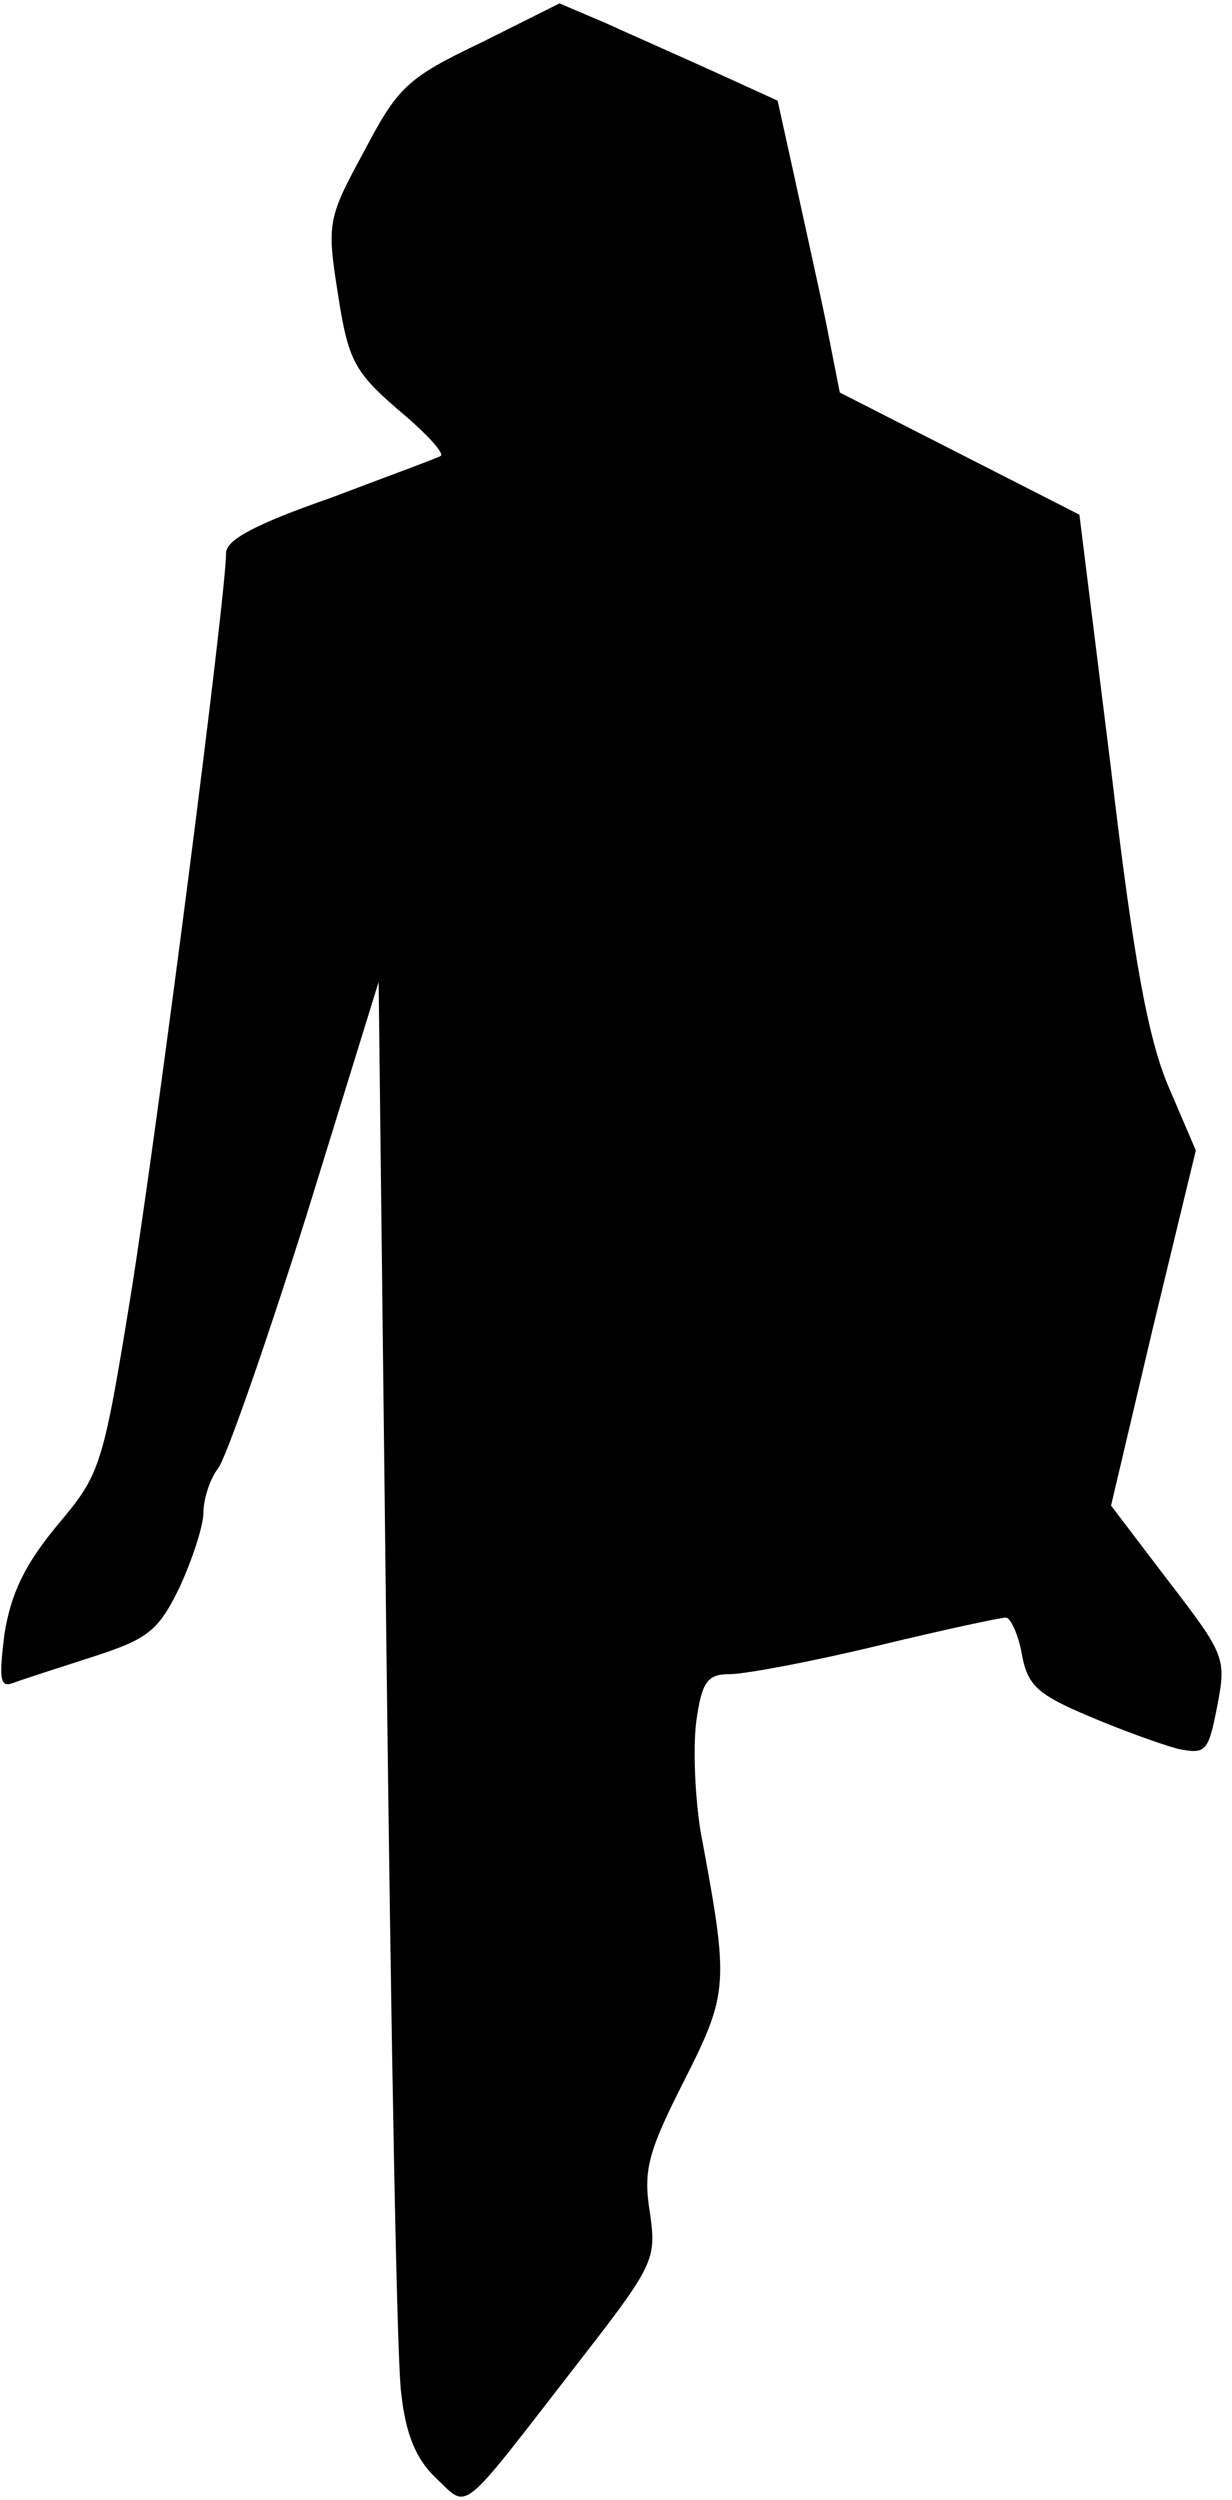 <?xml version="1.0" standalone="no"?>
<!DOCTYPE svg PUBLIC "-//W3C//DTD SVG 20010904//EN"
 "http://www.w3.org/TR/2001/REC-SVG-20010904/DTD/svg10.dtd">
<svg version="1.0" xmlns="http://www.w3.org/2000/svg"
 width="109pt" height="221pt" viewBox="0 0 109 221"
 preserveAspectRatio="xMidYMid meet">
<g transform="translate(0,221) scale(0.1,-0.1)"
fill="#000000" stroke="none">
<path fill="#000000" stroke="none" d="M425 2172 c-65 -31 -73 -39 -103 -96
-32 -59 -33 -63 -23 -126 9 -59 15 -69 53 -102 24 -20 41 -38 38 -41 -3 -2
-47 -18 -97 -37 -66 -23 -93 -37 -93 -49 0 -38 -61 -510 -84 -654 -25 -154
-27 -160 -65 -205 -29 -35 -41 -60 -47 -96 -5 -40 -4 -48 7 -44 8 3 39 13 70
23 50 16 59 23 78 62 11 24 21 54 21 66 0 12 6 30 13 39 7 9 42 109 78 223
l64 207 7 -599 c4 -329 9 -621 13 -649 4 -36 13 -58 31 -75 29 -27 19 -35 123
99 70 90 72 94 66 136 -6 37 -2 53 30 116 40 79 40 86 15 220 -5 30 -7 74 -4
98 5 36 10 42 30 42 13 0 72 11 130 25 58 14 109 25 114 25 4 0 11 -15 14 -32
5 -28 14 -36 59 -55 28 -12 64 -25 79 -29 25 -5 27 -3 35 38 8 42 7 45 -43
110 l-51 67 37 157 38 157 -24 56 c-18 42 -31 111 -51 281 l-28 225 -106 54
-106 54 -12 61 c-7 34 -20 92 -28 129 l-15 68 -57 26 c-31 14 -74 33 -96 43
l-40 17 -70 -35z"/>
</g>
</svg>
